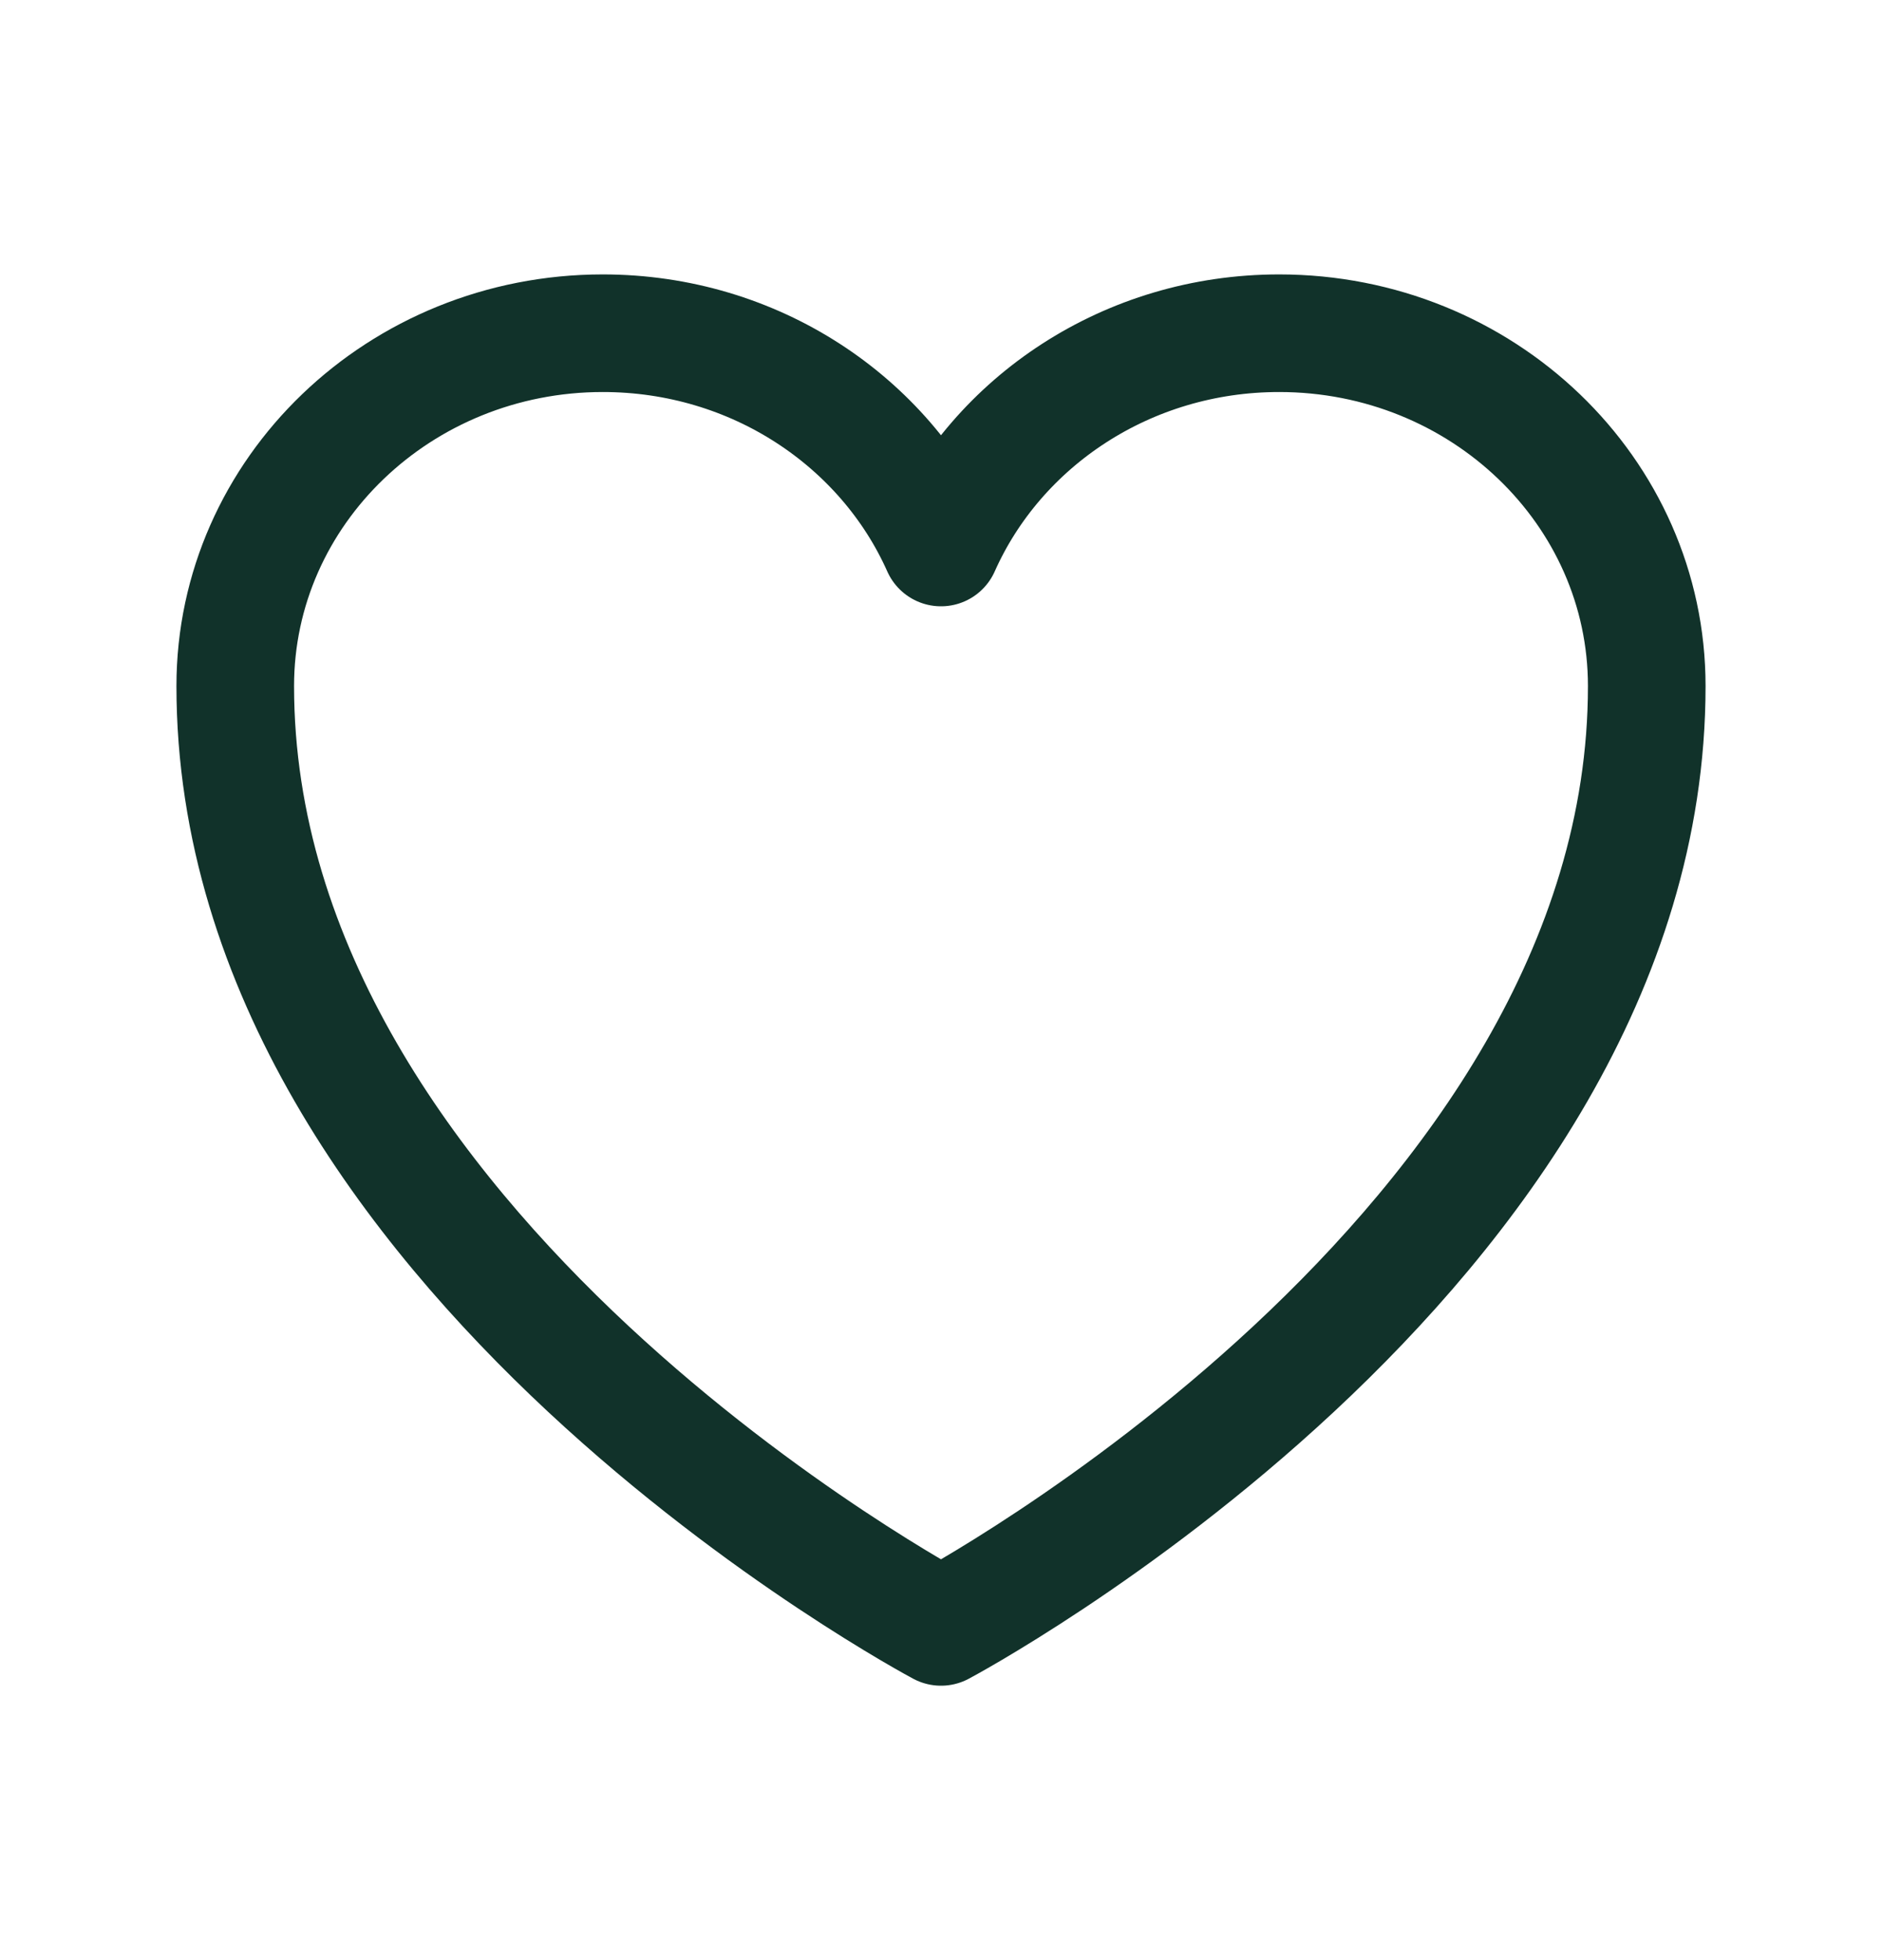 <svg width="24" height="25" viewBox="0 0 24 25" fill="none" xmlns="http://www.w3.org/2000/svg">
<path d="M21 8.75C21 6.265 18.901 4.25 16.312 4.25C14.377 4.25 12.715 5.376 12 6.983C11.285 5.376 9.623 4.25 7.687 4.25C5.1 4.25 3 6.265 3 8.75C3 15.97 12 20.75 12 20.75C12 20.75 21 15.97 21 8.75Z" stroke="#11322A" stroke-width="1.5" stroke-linecap="round" stroke-linejoin="round"/>
</svg>
